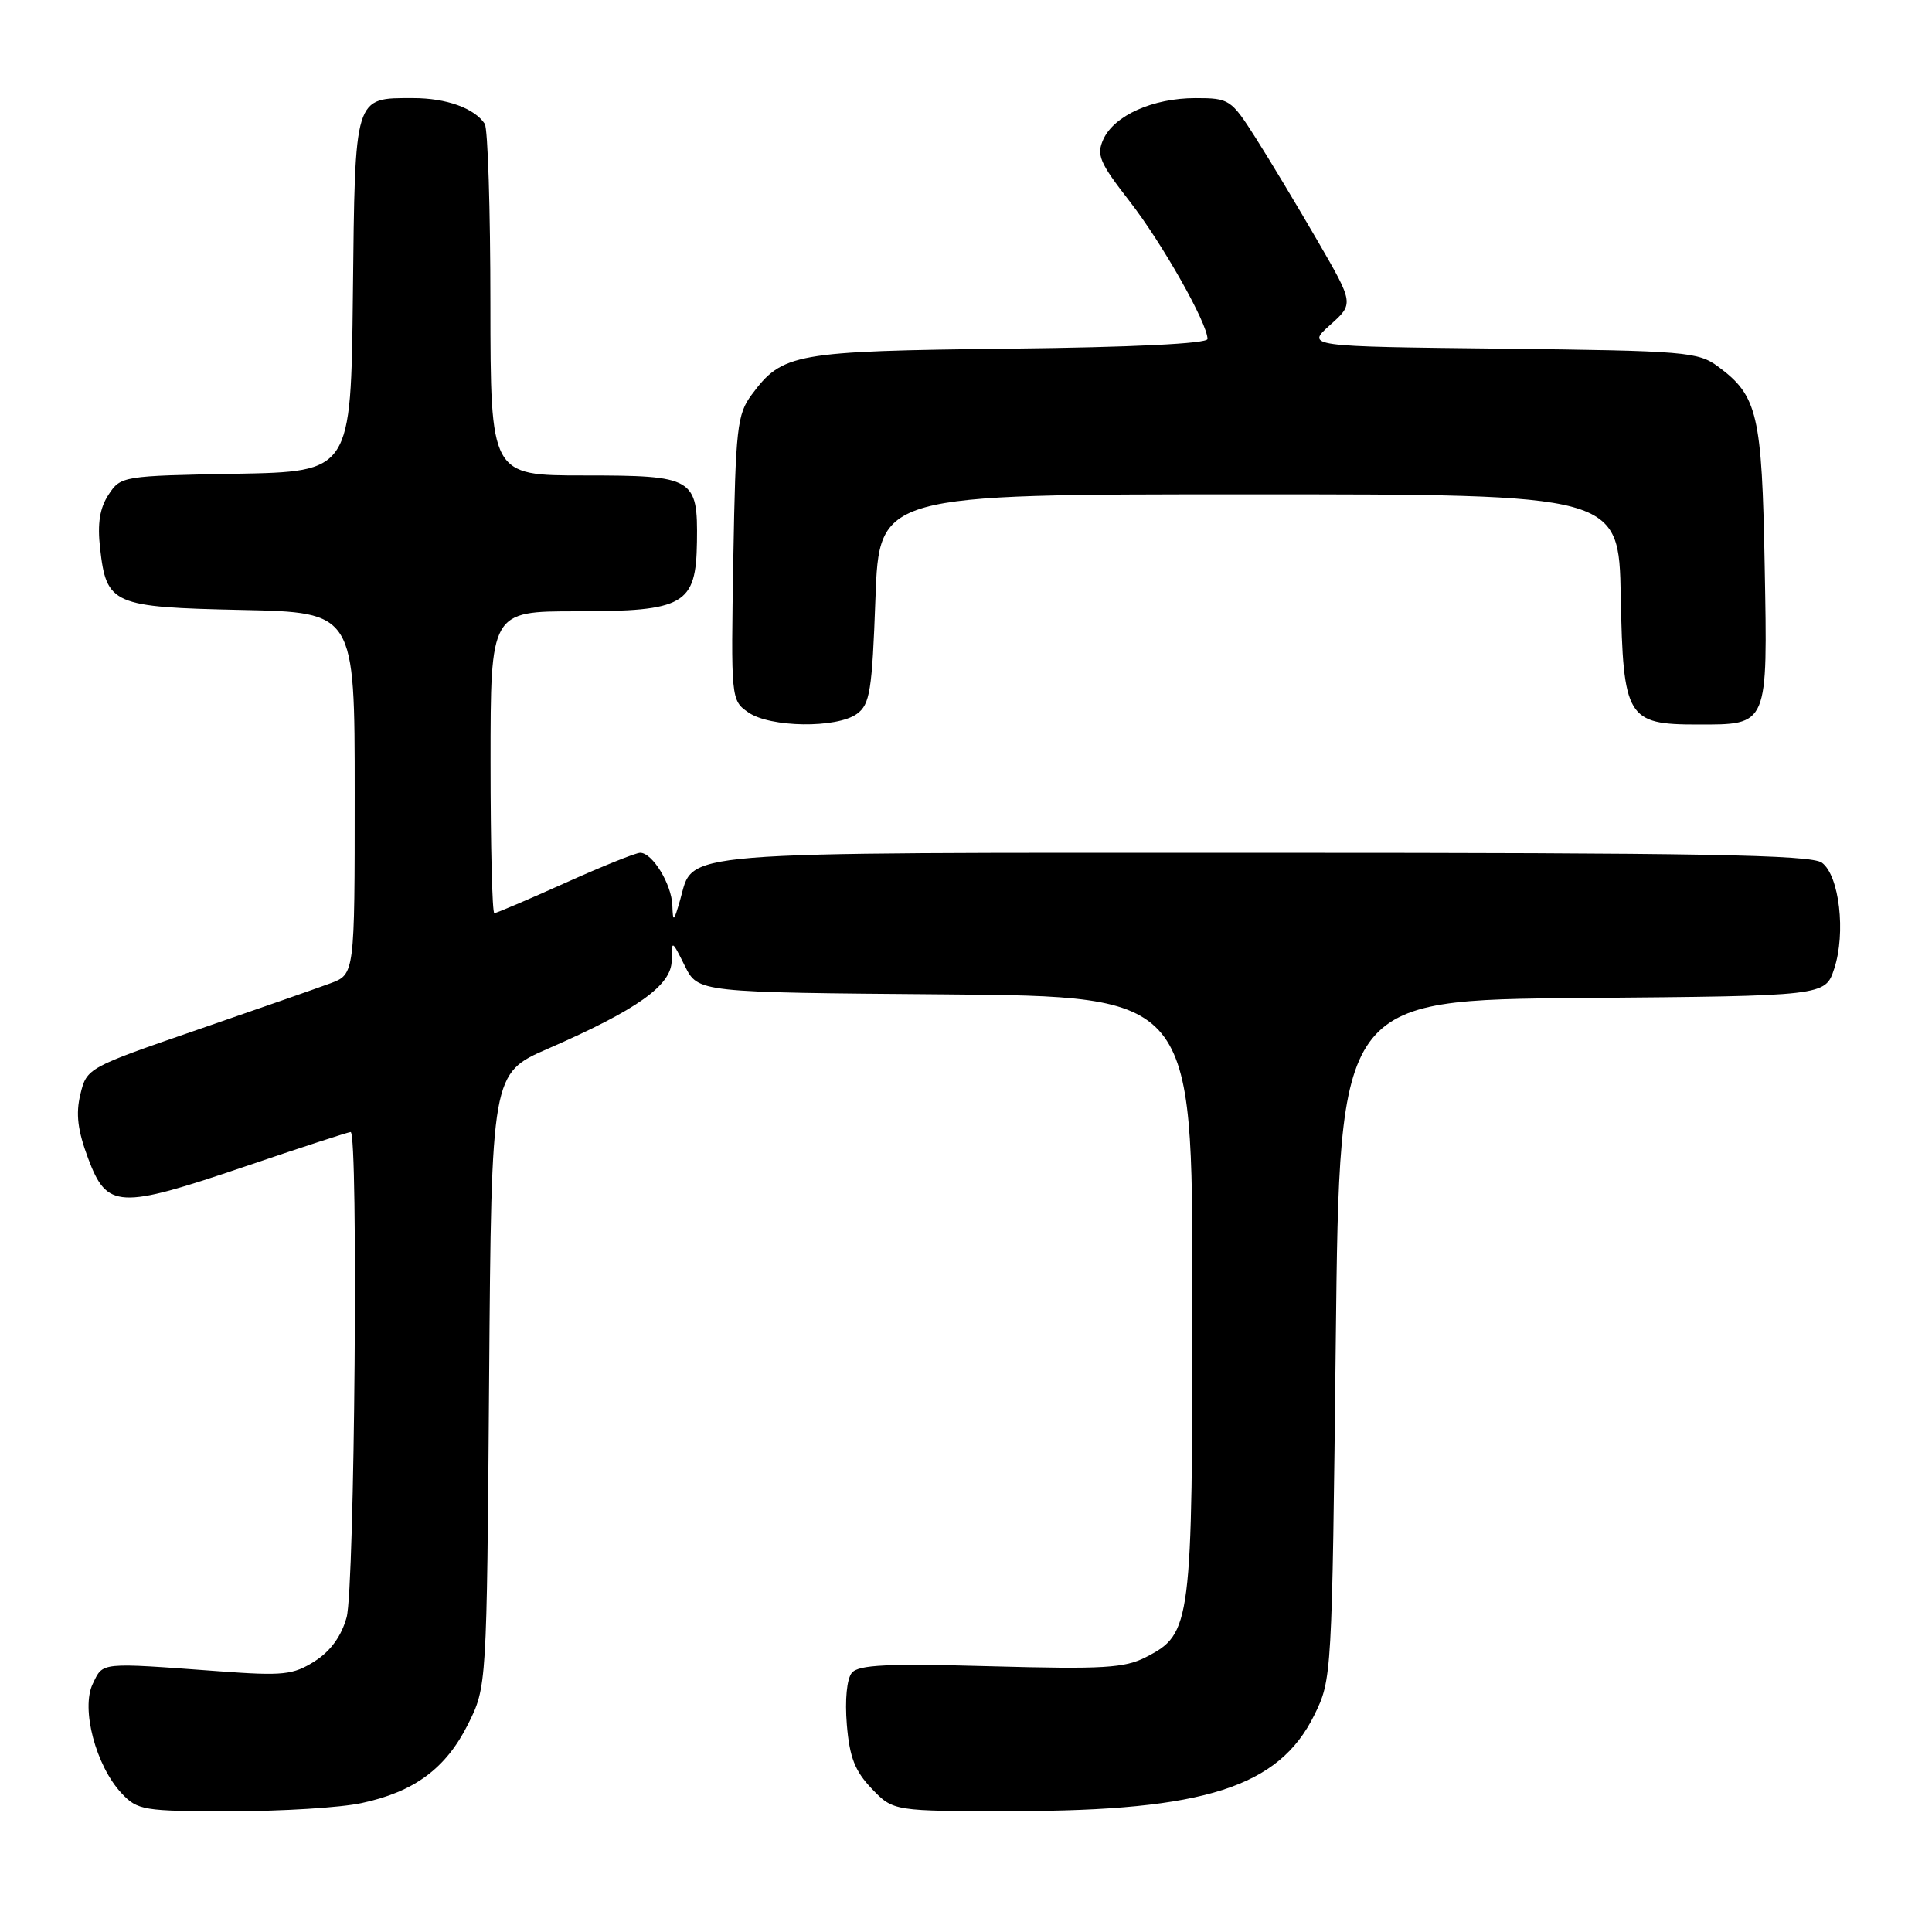 <?xml version="1.0" encoding="UTF-8" standalone="no"?>
<!DOCTYPE svg PUBLIC "-//W3C//DTD SVG 1.1//EN" "http://www.w3.org/Graphics/SVG/1.1/DTD/svg11.dtd" >
<svg xmlns="http://www.w3.org/2000/svg" xmlns:xlink="http://www.w3.org/1999/xlink" version="1.1" viewBox="0 0 256 256">
 <g >
 <path fill="currentColor"
d=" M 47.91 238.92 C 54.90 237.43 59.08 234.33 62.00 228.50 C 64.50 223.50 64.50 223.50 64.81 182.86 C 65.12 142.22 65.12 142.22 72.62 138.95 C 84.47 133.78 89.00 130.55 89.00 127.27 C 89.00 124.52 89.02 124.52 90.75 128.00 C 92.50 131.50 92.50 131.50 125.25 131.76 C 158.00 132.03 158.00 132.03 158.00 171.55 C 158.00 215.34 157.86 216.47 151.88 219.56 C 149.04 221.03 146.23 221.20 131.29 220.79 C 117.56 220.41 113.76 220.59 112.87 221.66 C 112.21 222.46 111.94 225.25 112.21 228.52 C 112.57 232.86 113.28 234.68 115.52 237.02 C 118.37 240.00 118.37 240.00 134.44 239.98 C 159.61 239.95 169.46 236.79 174.15 227.26 C 176.48 222.53 176.50 222.20 177.00 177.50 C 177.50 132.50 177.50 132.50 209.68 132.24 C 241.85 131.97 241.85 131.97 243.04 128.37 C 244.61 123.62 243.72 116.00 241.41 114.31 C 239.97 113.26 225.41 113.00 167.53 113.00 C 87.95 113.00 92.02 112.67 90.11 119.29 C 89.27 122.19 89.17 122.26 89.09 119.97 C 88.99 117.15 86.45 113.00 84.83 113.00 C 84.24 113.00 79.77 114.80 74.88 117.00 C 69.99 119.20 65.77 121.00 65.50 121.00 C 65.22 121.00 65.00 112.00 65.00 101.00 C 65.00 81.00 65.00 81.00 76.39 81.00 C 90.72 81.00 92.23 80.13 92.35 71.79 C 92.47 63.31 91.95 63.00 77.38 63.00 C 65.00 63.00 65.00 63.00 64.98 40.25 C 64.98 27.74 64.64 17.00 64.23 16.40 C 62.86 14.33 59.14 13.00 54.76 13.00 C 46.89 13.00 47.05 12.47 46.76 39.00 C 46.50 62.50 46.50 62.50 31.26 62.78 C 16.25 63.05 15.99 63.09 14.38 65.55 C 13.22 67.32 12.89 69.36 13.26 72.62 C 14.10 80.11 14.90 80.45 32.03 80.82 C 47.00 81.14 47.00 81.14 47.00 105.12 C 47.00 129.10 47.00 129.10 43.76 130.30 C 41.98 130.96 33.99 133.75 26.01 136.50 C 11.62 141.46 11.49 141.53 10.65 145.00 C 10.02 147.60 10.29 149.78 11.68 153.50 C 14.18 160.17 15.72 160.25 32.46 154.57 C 39.87 152.05 46.17 150.00 46.46 150.00 C 47.50 150.00 47.00 210.45 45.93 214.30 C 45.23 216.82 43.80 218.79 41.69 220.13 C 38.83 221.94 37.52 222.08 29.00 221.45 C 13.06 220.28 13.69 220.22 12.29 223.12 C 10.70 226.40 12.70 233.99 16.11 237.62 C 18.23 239.88 18.99 240.00 30.63 240.00 C 37.38 240.00 45.16 239.52 47.91 238.92 Z  M 113.56 94.58 C 115.27 93.33 115.56 91.54 116.00 79.33 C 116.50 65.50 116.50 65.50 165.50 65.50 C 214.50 65.50 214.50 65.50 214.76 79.00 C 215.07 95.14 215.58 96.00 224.92 96.00 C 234.36 96.00 234.22 96.33 233.83 74.95 C 233.47 54.90 232.90 52.46 227.68 48.59 C 225.02 46.62 223.41 46.48 198.97 46.20 C 173.07 45.91 173.07 45.91 176.24 43.07 C 179.41 40.24 179.41 40.24 174.56 31.87 C 171.89 27.27 168.21 21.14 166.37 18.25 C 163.13 13.16 162.89 13.00 158.41 13.00 C 152.78 13.00 147.64 15.29 146.20 18.46 C 145.26 20.52 145.69 21.54 149.67 26.66 C 154.00 32.23 160.00 42.84 160.00 44.92 C 160.00 45.53 150.06 46.02 133.75 46.20 C 105.21 46.53 103.68 46.80 99.59 52.32 C 97.68 54.90 97.47 56.73 97.17 73.96 C 96.85 92.63 96.86 92.79 99.15 94.39 C 102.03 96.41 110.90 96.53 113.56 94.58 Z "/>
</g>
</svg>